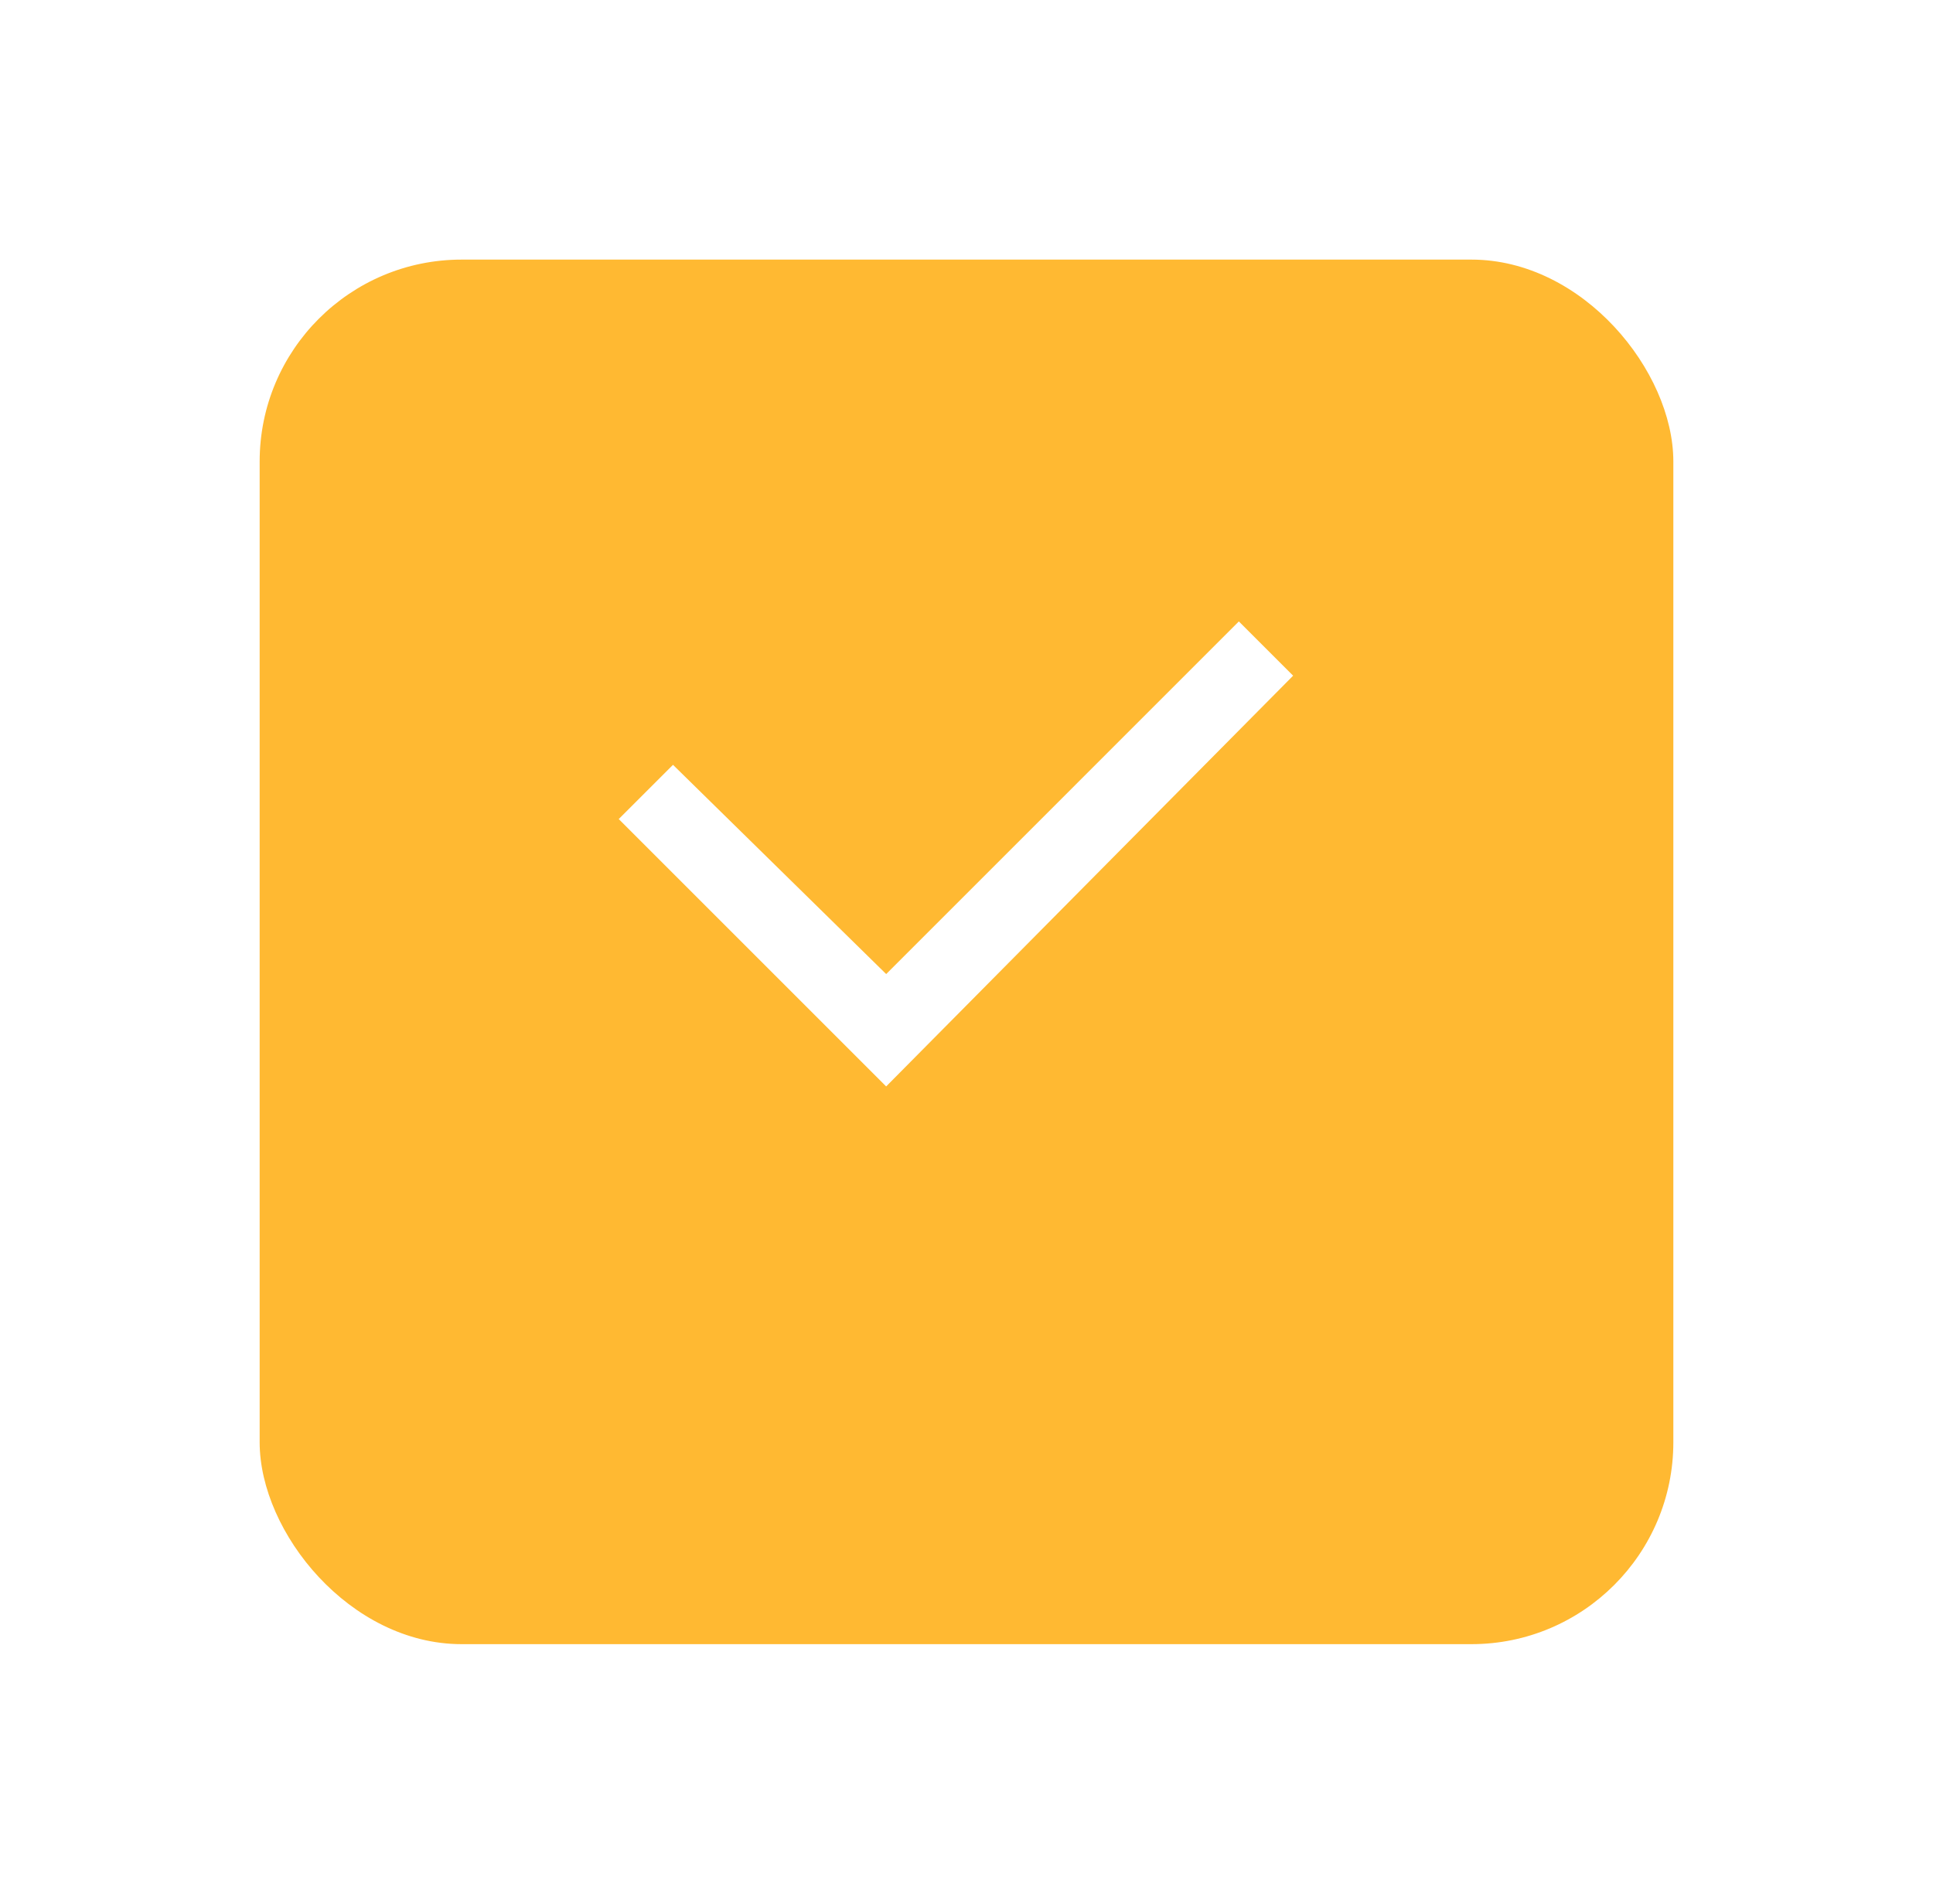 <svg xmlns="http://www.w3.org/2000/svg" xmlns:xlink="http://www.w3.org/1999/xlink" width="67" height="66" viewBox="0 0 67 66">
  <defs>
    <filter id="Rectangle_732" x="0" y="0" width="67" height="66" filterUnits="userSpaceOnUse">
      <feOffset dy="3" input="SourceAlpha"/>
      <feGaussianBlur stdDeviation="3" result="blur"/>
      <feFlood flood-opacity="0.161"/>
      <feComposite operator="in" in2="blur"/>
      <feComposite in="SourceGraphic"/>
    </filter>
  </defs>
  <g id="Submit_Icon" data-name="Submit Icon" transform="translate(-162 -758)">
    <g transform="matrix(1, 0, 0, 1, 162, 758)" filter="url(#Rectangle_732)">
      <rect id="Rectangle_732-2" data-name="Rectangle 732" width="49" height="48" rx="7" transform="translate(9 6)" fill="#ffb932"/>
    </g>
    <g id="Yes" transform="translate(183.446 776.622)">
      <rect id="Rectangle_460" data-name="Rectangle 460" width="23.375" height="23.375" transform="translate(0 0)" fill="none"/>
      <path id="Checkbox" d="M9.269,16.121,0,6.851,1.881,4.971l7.389,7.254L21.494,0l1.881,1.881Z" transform="translate(0 2.922)" fill="#fff"/>
    </g>
  </g>
</svg>
